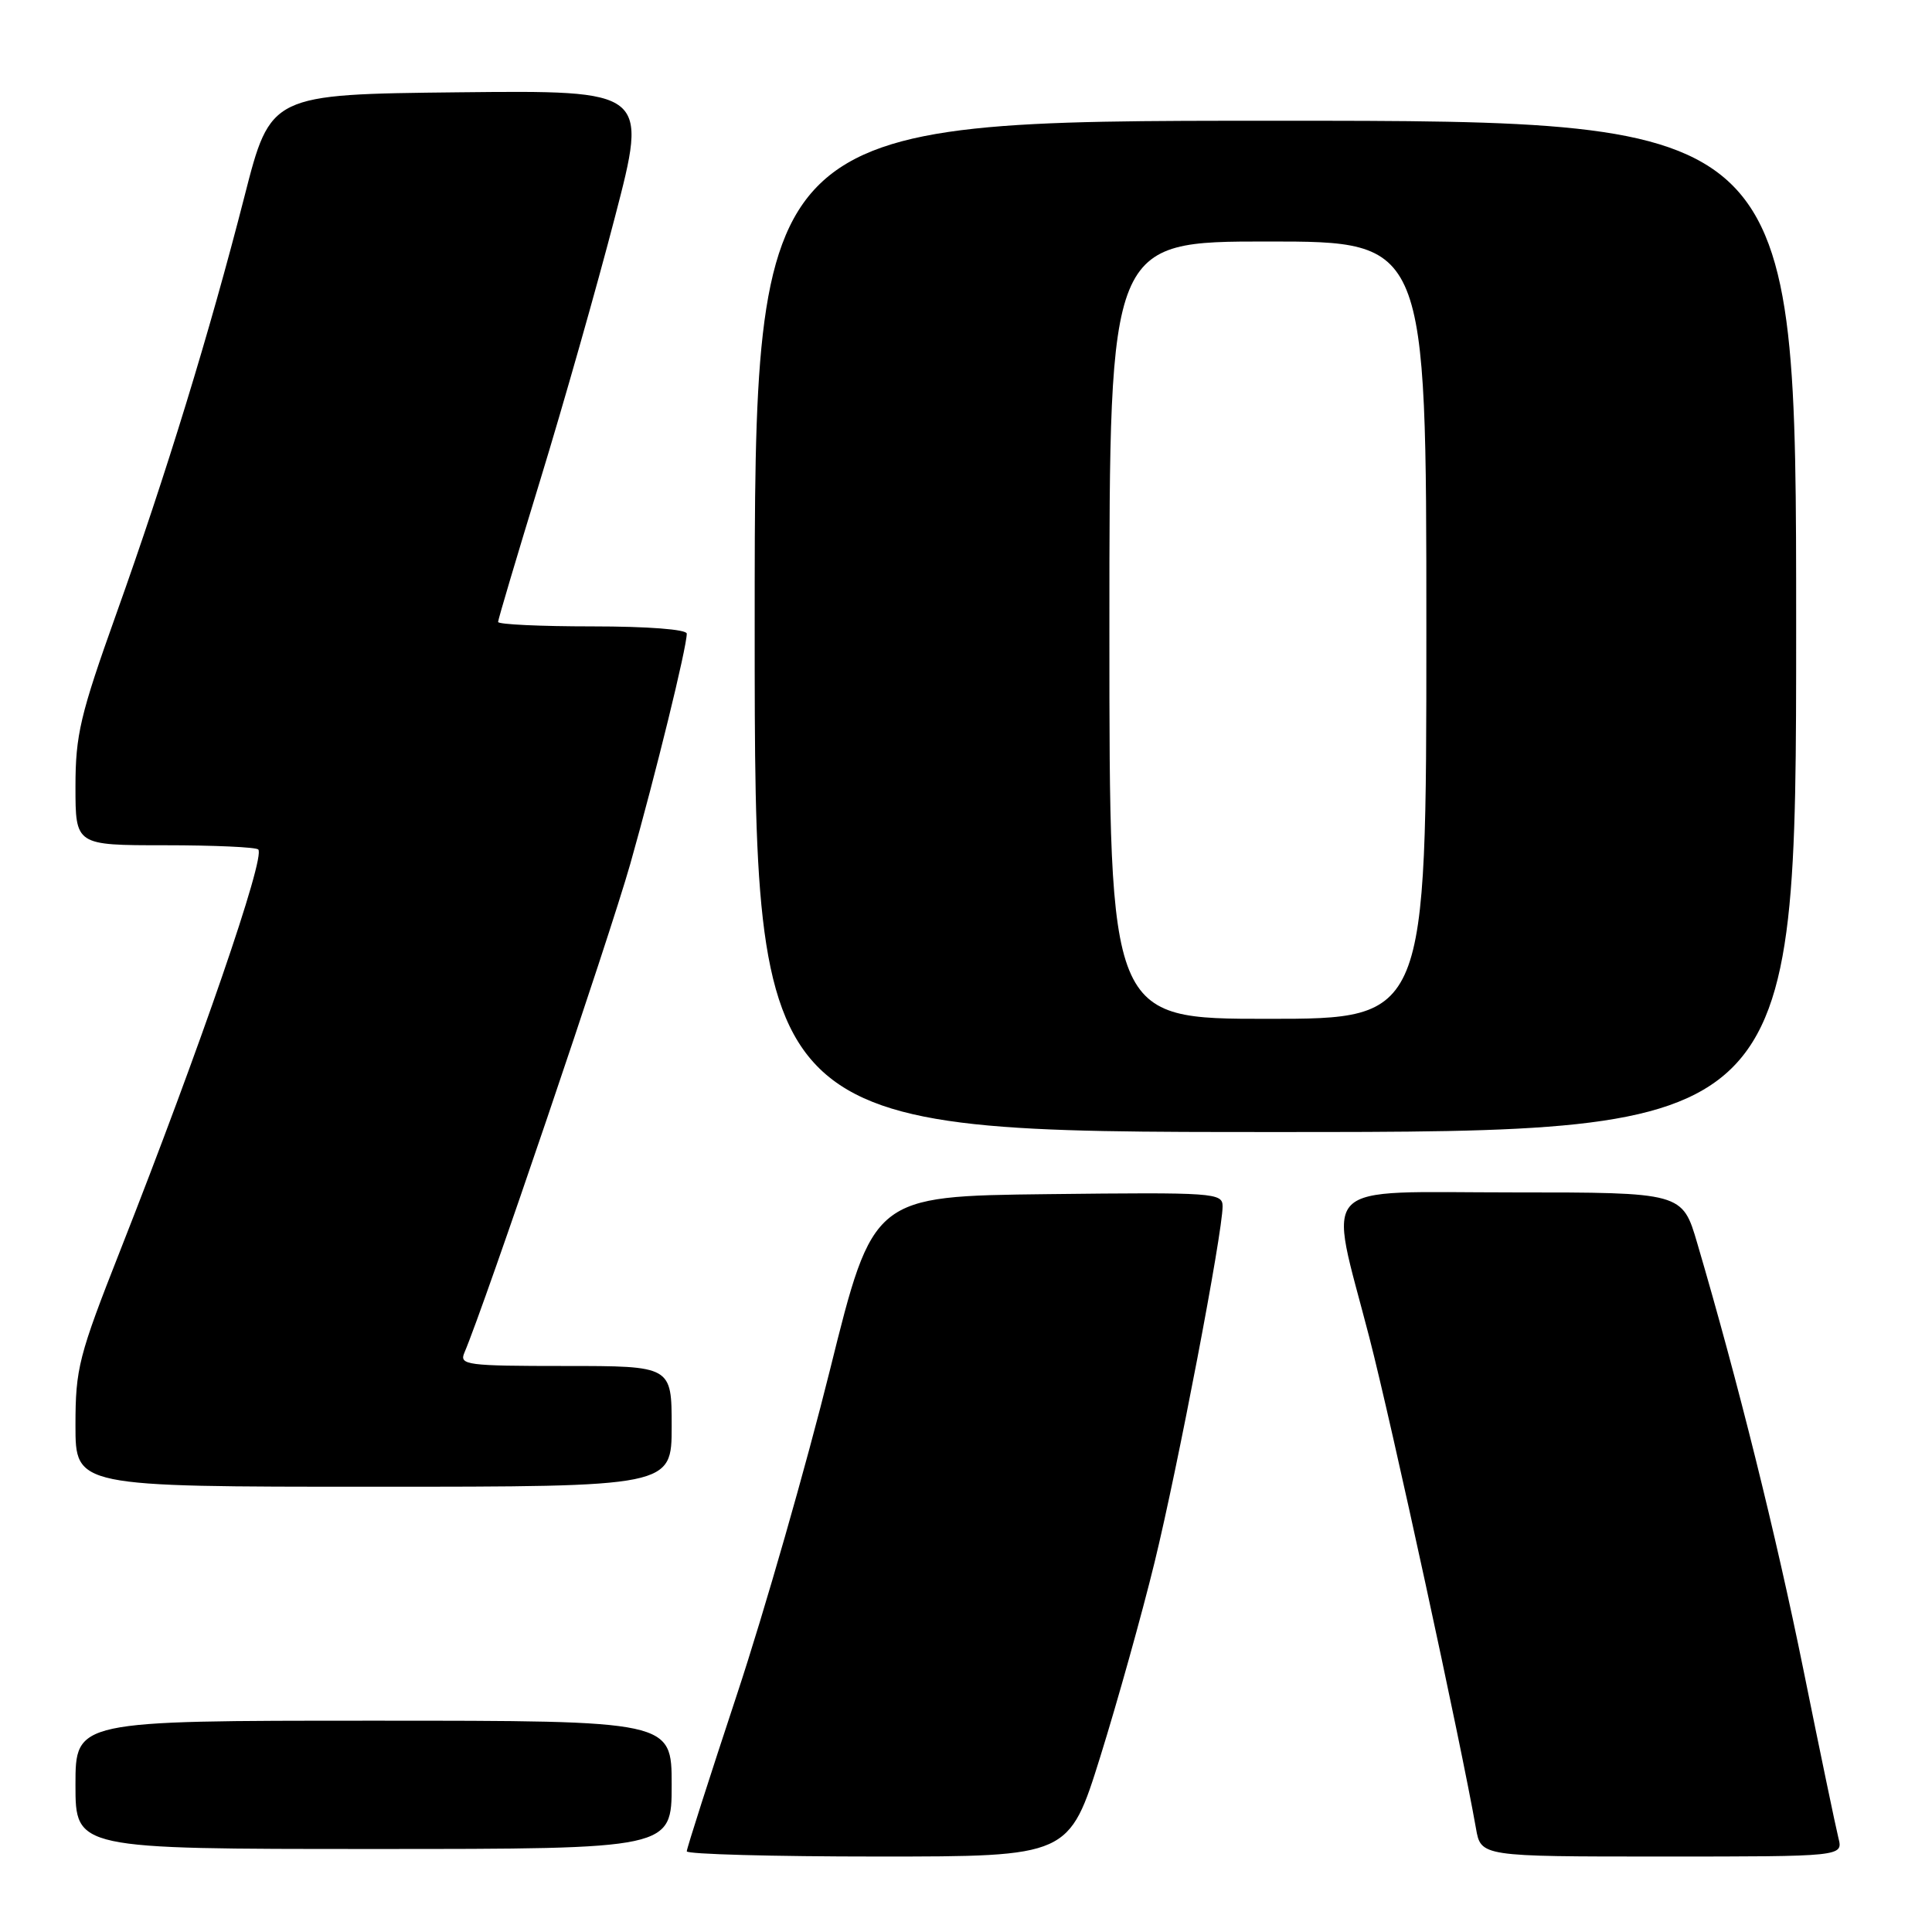 <?xml version="1.0" encoding="UTF-8" standalone="no"?>
<!DOCTYPE svg PUBLIC "-//W3C//DTD SVG 1.1//EN" "http://www.w3.org/Graphics/SVG/1.1/DTD/svg11.dtd" >
<svg xmlns="http://www.w3.org/2000/svg" xmlns:xlink="http://www.w3.org/1999/xlink" version="1.1" viewBox="0 0 256 256">
 <g >
 <path fill="currentColor"
d=" M 145.80 232.75 C 148.07 225.46 151.31 213.88 152.99 207.00 C 156.06 194.44 162.00 163.36 162.00 159.85 C 162.00 158.05 160.94 157.98 138.85 158.23 C 115.69 158.50 115.69 158.50 109.98 181.50 C 106.84 194.15 101.29 213.53 97.64 224.56 C 93.99 235.60 91.00 244.93 91.00 245.31 C 91.00 245.69 102.40 246.00 116.33 246.00 C 141.66 246.00 141.66 246.00 145.80 232.75 Z  M 243.60 243.54 C 243.26 242.18 241.17 232.17 238.97 221.29 C 235.34 203.38 230.28 183.05 224.90 164.75 C 222.92 158.00 222.92 158.00 200.46 158.00 C 174.09 158.00 175.98 156.09 181.44 177.20 C 184.40 188.65 193.59 230.97 195.57 242.25 C 196.22 246.00 196.22 246.00 220.22 246.00 C 244.22 246.00 244.22 246.00 243.60 243.54 Z  M 89.00 236.50 C 89.00 228.00 89.00 228.00 49.50 228.00 C 10.00 228.00 10.00 228.00 10.00 236.50 C 10.00 245.00 10.00 245.00 49.50 245.00 C 89.00 245.00 89.00 245.00 89.00 236.50 Z  M 89.00 189.00 C 89.00 181.00 89.00 181.00 74.89 181.00 C 61.84 181.00 60.84 180.87 61.53 179.25 C 64.25 172.87 80.72 124.33 83.51 114.49 C 86.89 102.54 91.00 85.79 91.00 83.96 C 91.00 83.40 85.83 83.00 78.50 83.00 C 71.62 83.00 66.00 82.74 66.00 82.41 C 66.00 82.09 68.51 73.65 71.57 63.66 C 74.63 53.67 79.10 37.95 81.49 28.73 C 85.85 11.97 85.85 11.97 60.85 12.23 C 35.85 12.50 35.85 12.50 32.40 26.00 C 27.78 44.05 22.00 62.90 15.42 81.31 C 10.63 94.72 10.00 97.38 10.00 104.24 C 10.00 112.00 10.00 112.00 21.83 112.00 C 28.34 112.00 33.92 112.25 34.22 112.56 C 35.21 113.55 26.53 138.77 15.96 165.62 C 10.41 179.71 10.00 181.31 10.00 188.87 C 10.00 197.00 10.00 197.00 49.50 197.00 C 89.00 197.00 89.00 197.00 89.00 189.00 Z  M 238.00 83.00 C 238.00 16.00 238.00 16.00 169.00 16.00 C 100.00 16.00 100.00 16.00 100.00 83.00 C 100.00 150.00 100.00 150.00 169.00 150.00 C 238.00 150.00 238.00 150.00 238.00 83.00 Z  M 147.00 83.50 C 147.00 32.00 147.00 32.00 168.00 32.00 C 189.00 32.00 189.00 32.00 189.00 83.50 C 189.00 135.00 189.00 135.00 168.00 135.00 C 147.00 135.00 147.00 135.00 147.00 83.50 Z "/>
</g>
</svg>